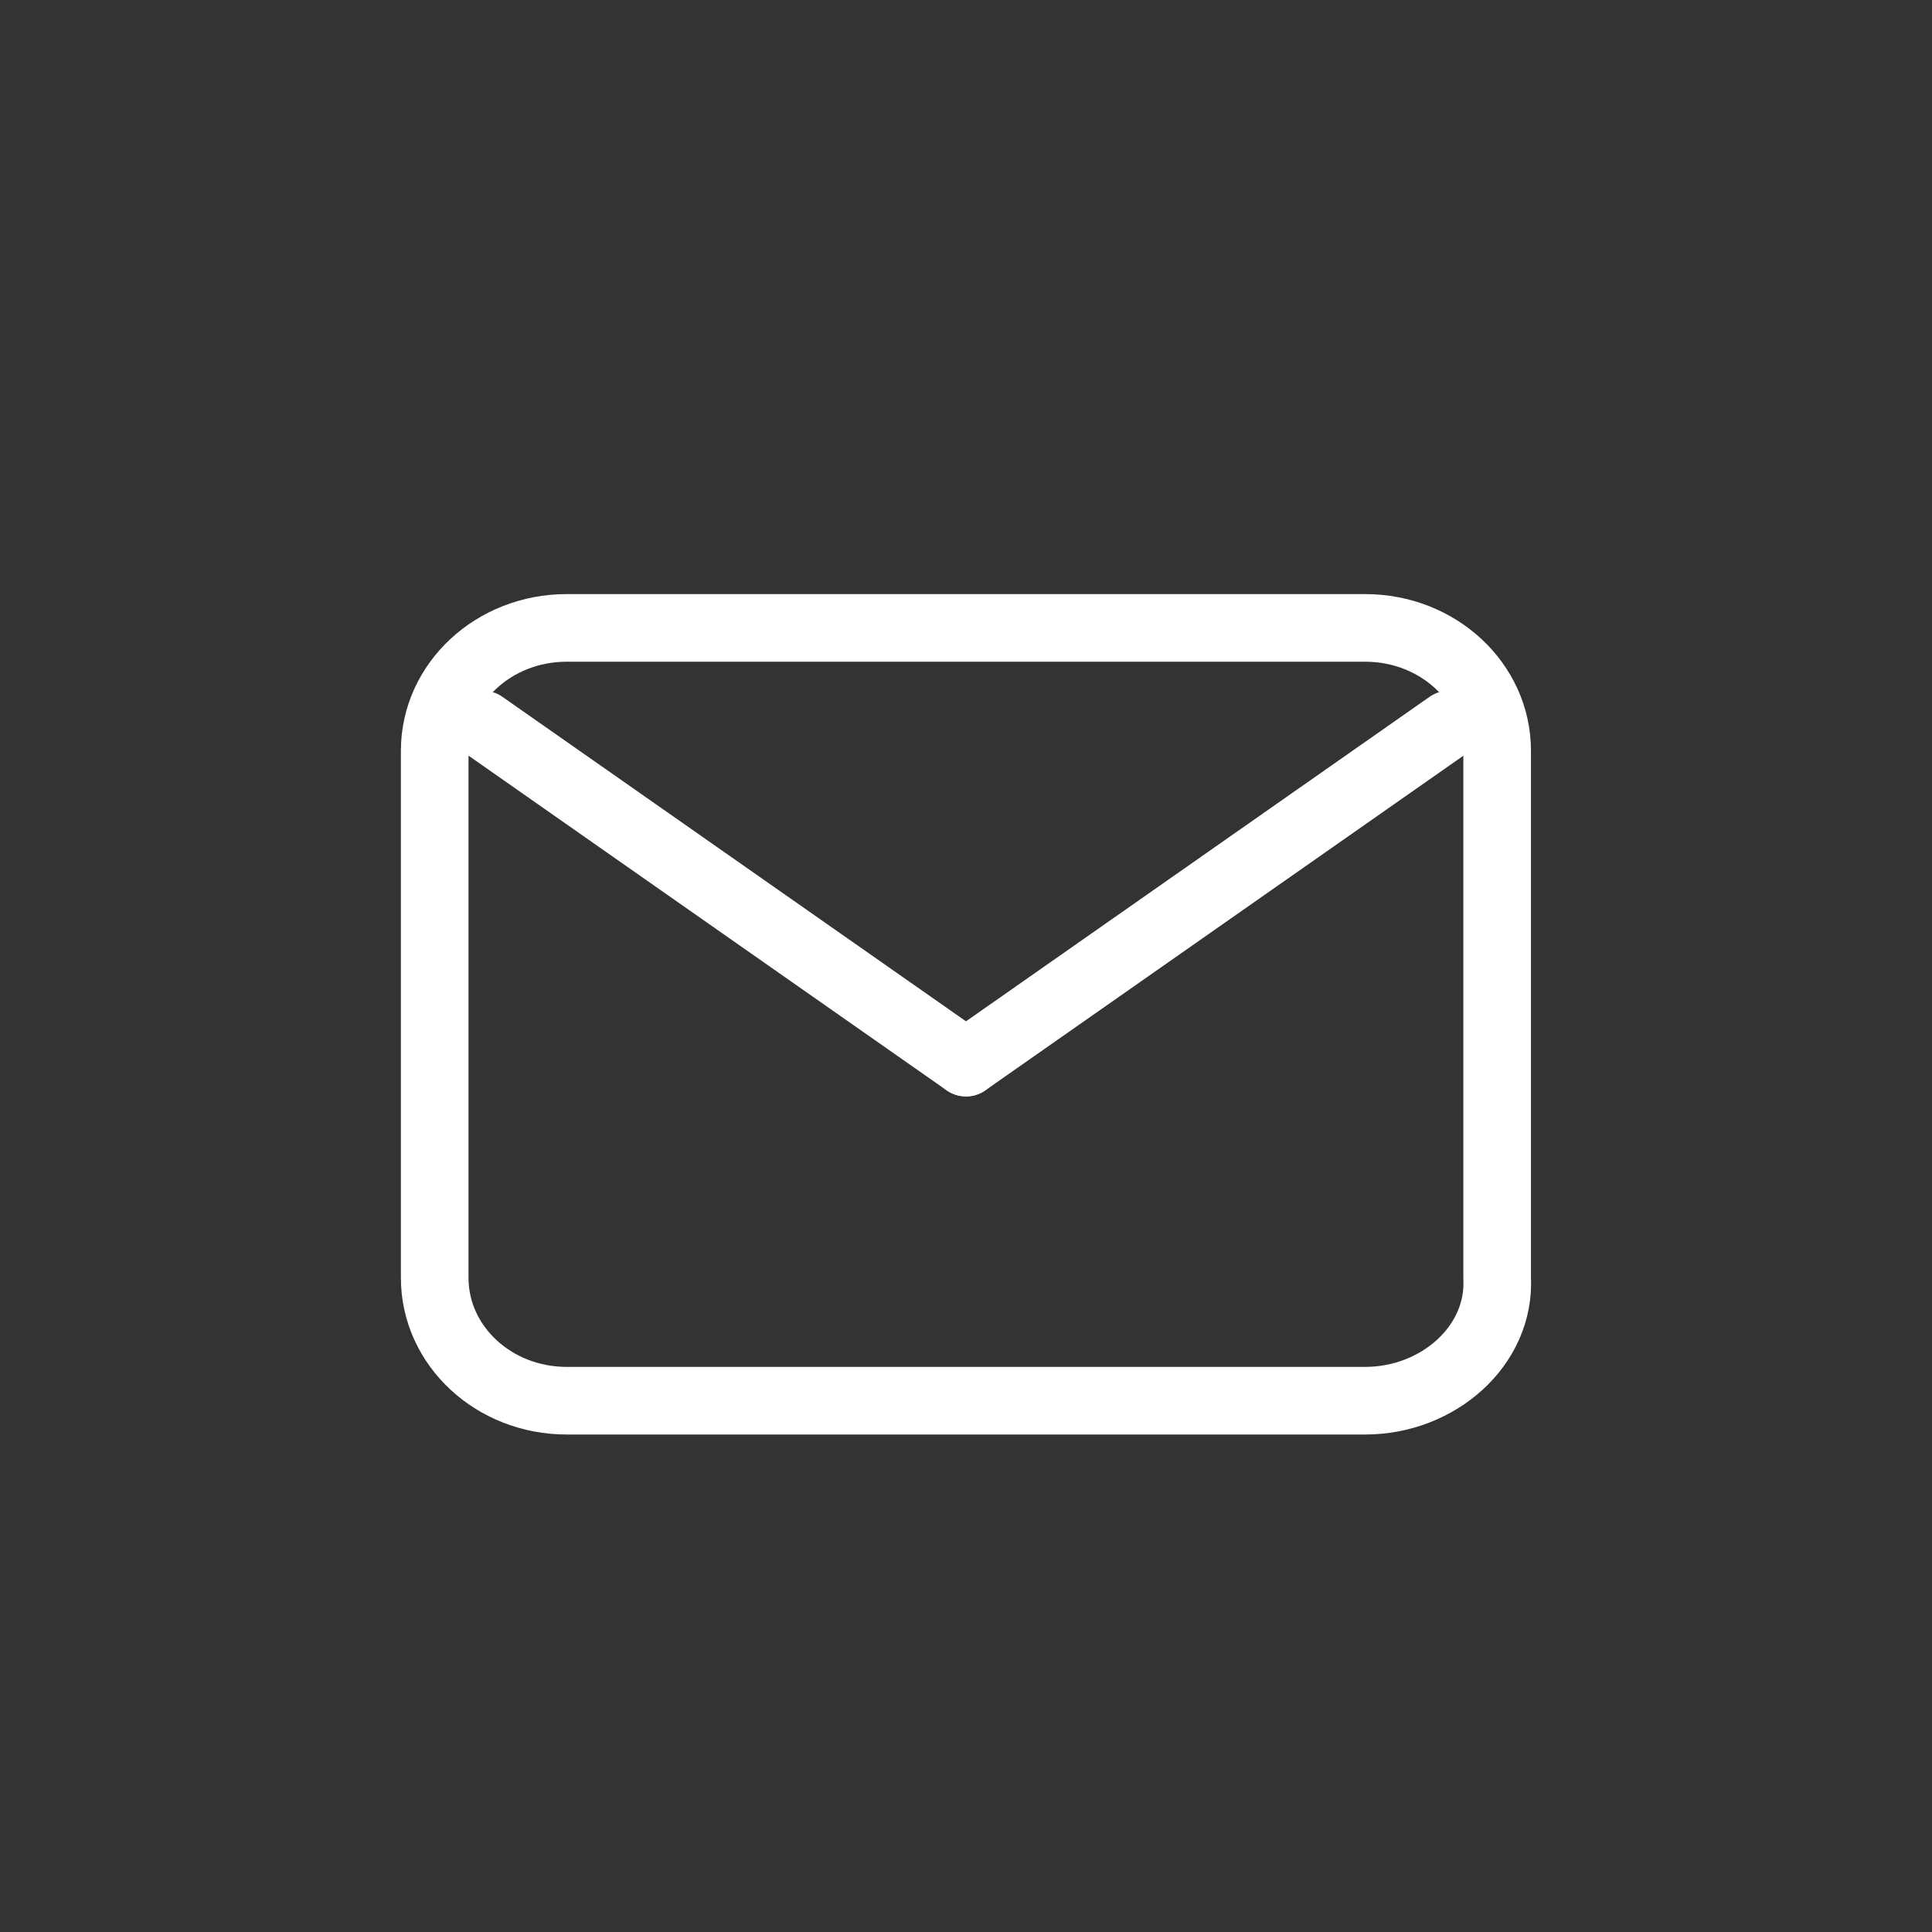 <svg width="40" height="40" viewBox="0 0 40 40" fill="none" xmlns="http://www.w3.org/2000/svg">
<rect x="0" y="0" width="40" height="40" fill="#333333" stroke="none"/>
<path d="M28.265 29H11.732C10.222 29 9 27.862 9 26.456V15.544C9 14.138 10.222 13 11.732 13H28.265C29.775 13 30.997 14.138 30.997 15.544V26.456C31.069 27.862 29.775 29 28.265 29Z" stroke="white" stroke-width="1.4" stroke-miterlimit="10" stroke-linecap="round"/>
<path d="M20 22L10 15" stroke="white" stroke-width="1.4" stroke-miterlimit="10" stroke-linecap="round" stroke-linejoin="round"/>
<path d="M30 15L20 22" stroke="white" stroke-width="1.4" stroke-miterlimit="10" stroke-linecap="round" stroke-linejoin="round"/>
</svg>
